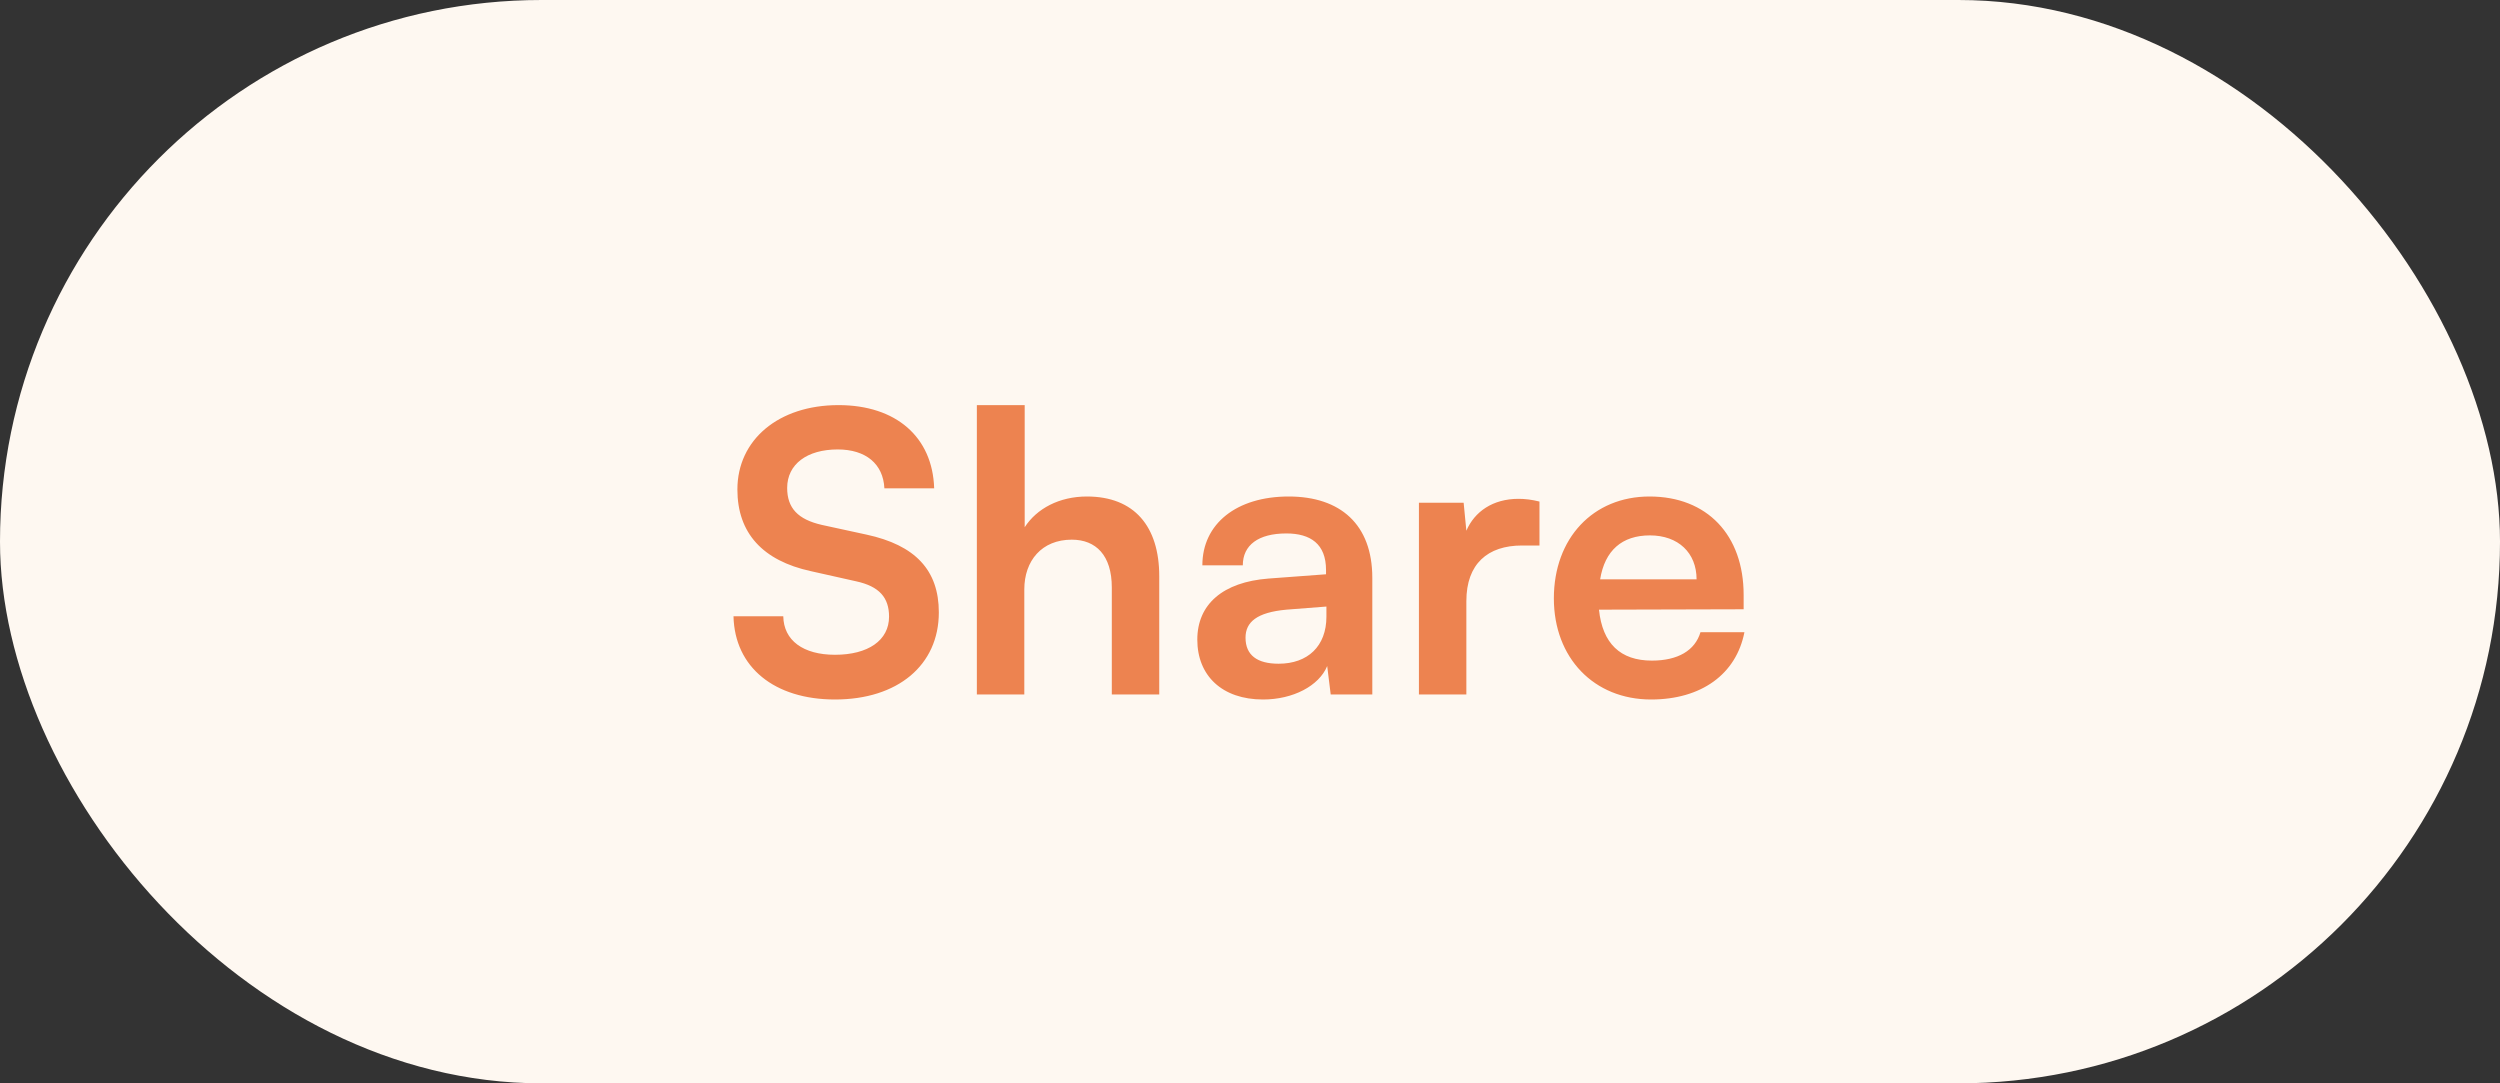 <svg width="90" height="39" viewBox="0 0 90 39" fill="none" xmlns="http://www.w3.org/2000/svg">
<rect x="0" y="0" width="90" height="39" fill="#333333" stroke="none"/>
<rect width="90" height="39" rx="19.5" fill="#FEF8F1"/>
<path d="M26.546 17.622C26.546 19.19 27.456 20.184 29.192 20.562L30.816 20.926C31.656 21.108 32.006 21.514 32.006 22.2C32.006 23.054 31.25 23.572 30.06 23.572C28.912 23.572 28.212 23.054 28.198 22.186H26.406C26.448 24.02 27.876 25.182 30.06 25.182C32.314 25.182 33.798 23.95 33.798 22.046C33.798 20.52 32.944 19.624 31.194 19.246L29.584 18.896C28.73 18.7 28.338 18.294 28.338 17.566C28.338 16.712 29.052 16.18 30.158 16.18C31.166 16.18 31.796 16.698 31.838 17.58H33.63C33.574 15.732 32.258 14.584 30.186 14.584C28.03 14.584 26.546 15.83 26.546 17.622ZM36.875 25V21.22C36.875 20.184 37.505 19.428 38.583 19.428C39.451 19.428 40.025 19.988 40.025 21.15V25H41.733V20.744C41.733 18.952 40.837 17.874 39.129 17.874C38.135 17.874 37.323 18.308 36.889 18.98V14.584H35.167V25H36.875ZM45.469 25.182C46.547 25.182 47.485 24.692 47.779 23.978L47.905 25H49.403V20.8C49.403 18.882 48.255 17.874 46.393 17.874C44.517 17.874 43.285 18.854 43.285 20.352H44.741C44.741 19.624 45.301 19.204 46.309 19.204C47.177 19.204 47.737 19.582 47.737 20.52V20.674L45.665 20.828C44.027 20.954 43.103 21.752 43.103 23.026C43.103 24.328 43.999 25.182 45.469 25.182ZM46.029 23.894C45.259 23.894 44.839 23.586 44.839 22.956C44.839 22.396 45.245 22.046 46.309 21.948L47.751 21.836V22.2C47.751 23.264 47.079 23.894 46.029 23.894ZM55.421 18.056C55.141 17.986 54.903 17.958 54.665 17.958C53.741 17.958 53.083 18.42 52.789 19.106L52.691 18.098H51.081V25H52.789V21.64C52.789 20.296 53.559 19.638 54.791 19.638H55.421V18.056ZM59.439 25.182C61.245 25.182 62.505 24.272 62.799 22.76H61.217C61.021 23.418 60.405 23.782 59.467 23.782C58.333 23.782 57.689 23.166 57.563 21.948L62.771 21.934V21.416C62.771 19.26 61.455 17.874 59.383 17.874C57.353 17.874 55.939 19.372 55.939 21.542C55.939 23.684 57.381 25.182 59.439 25.182ZM59.397 19.274C60.419 19.274 61.077 19.904 61.077 20.856H57.605C57.773 19.82 58.389 19.274 59.397 19.274Z" fill="#ED8350"/>
</svg>
